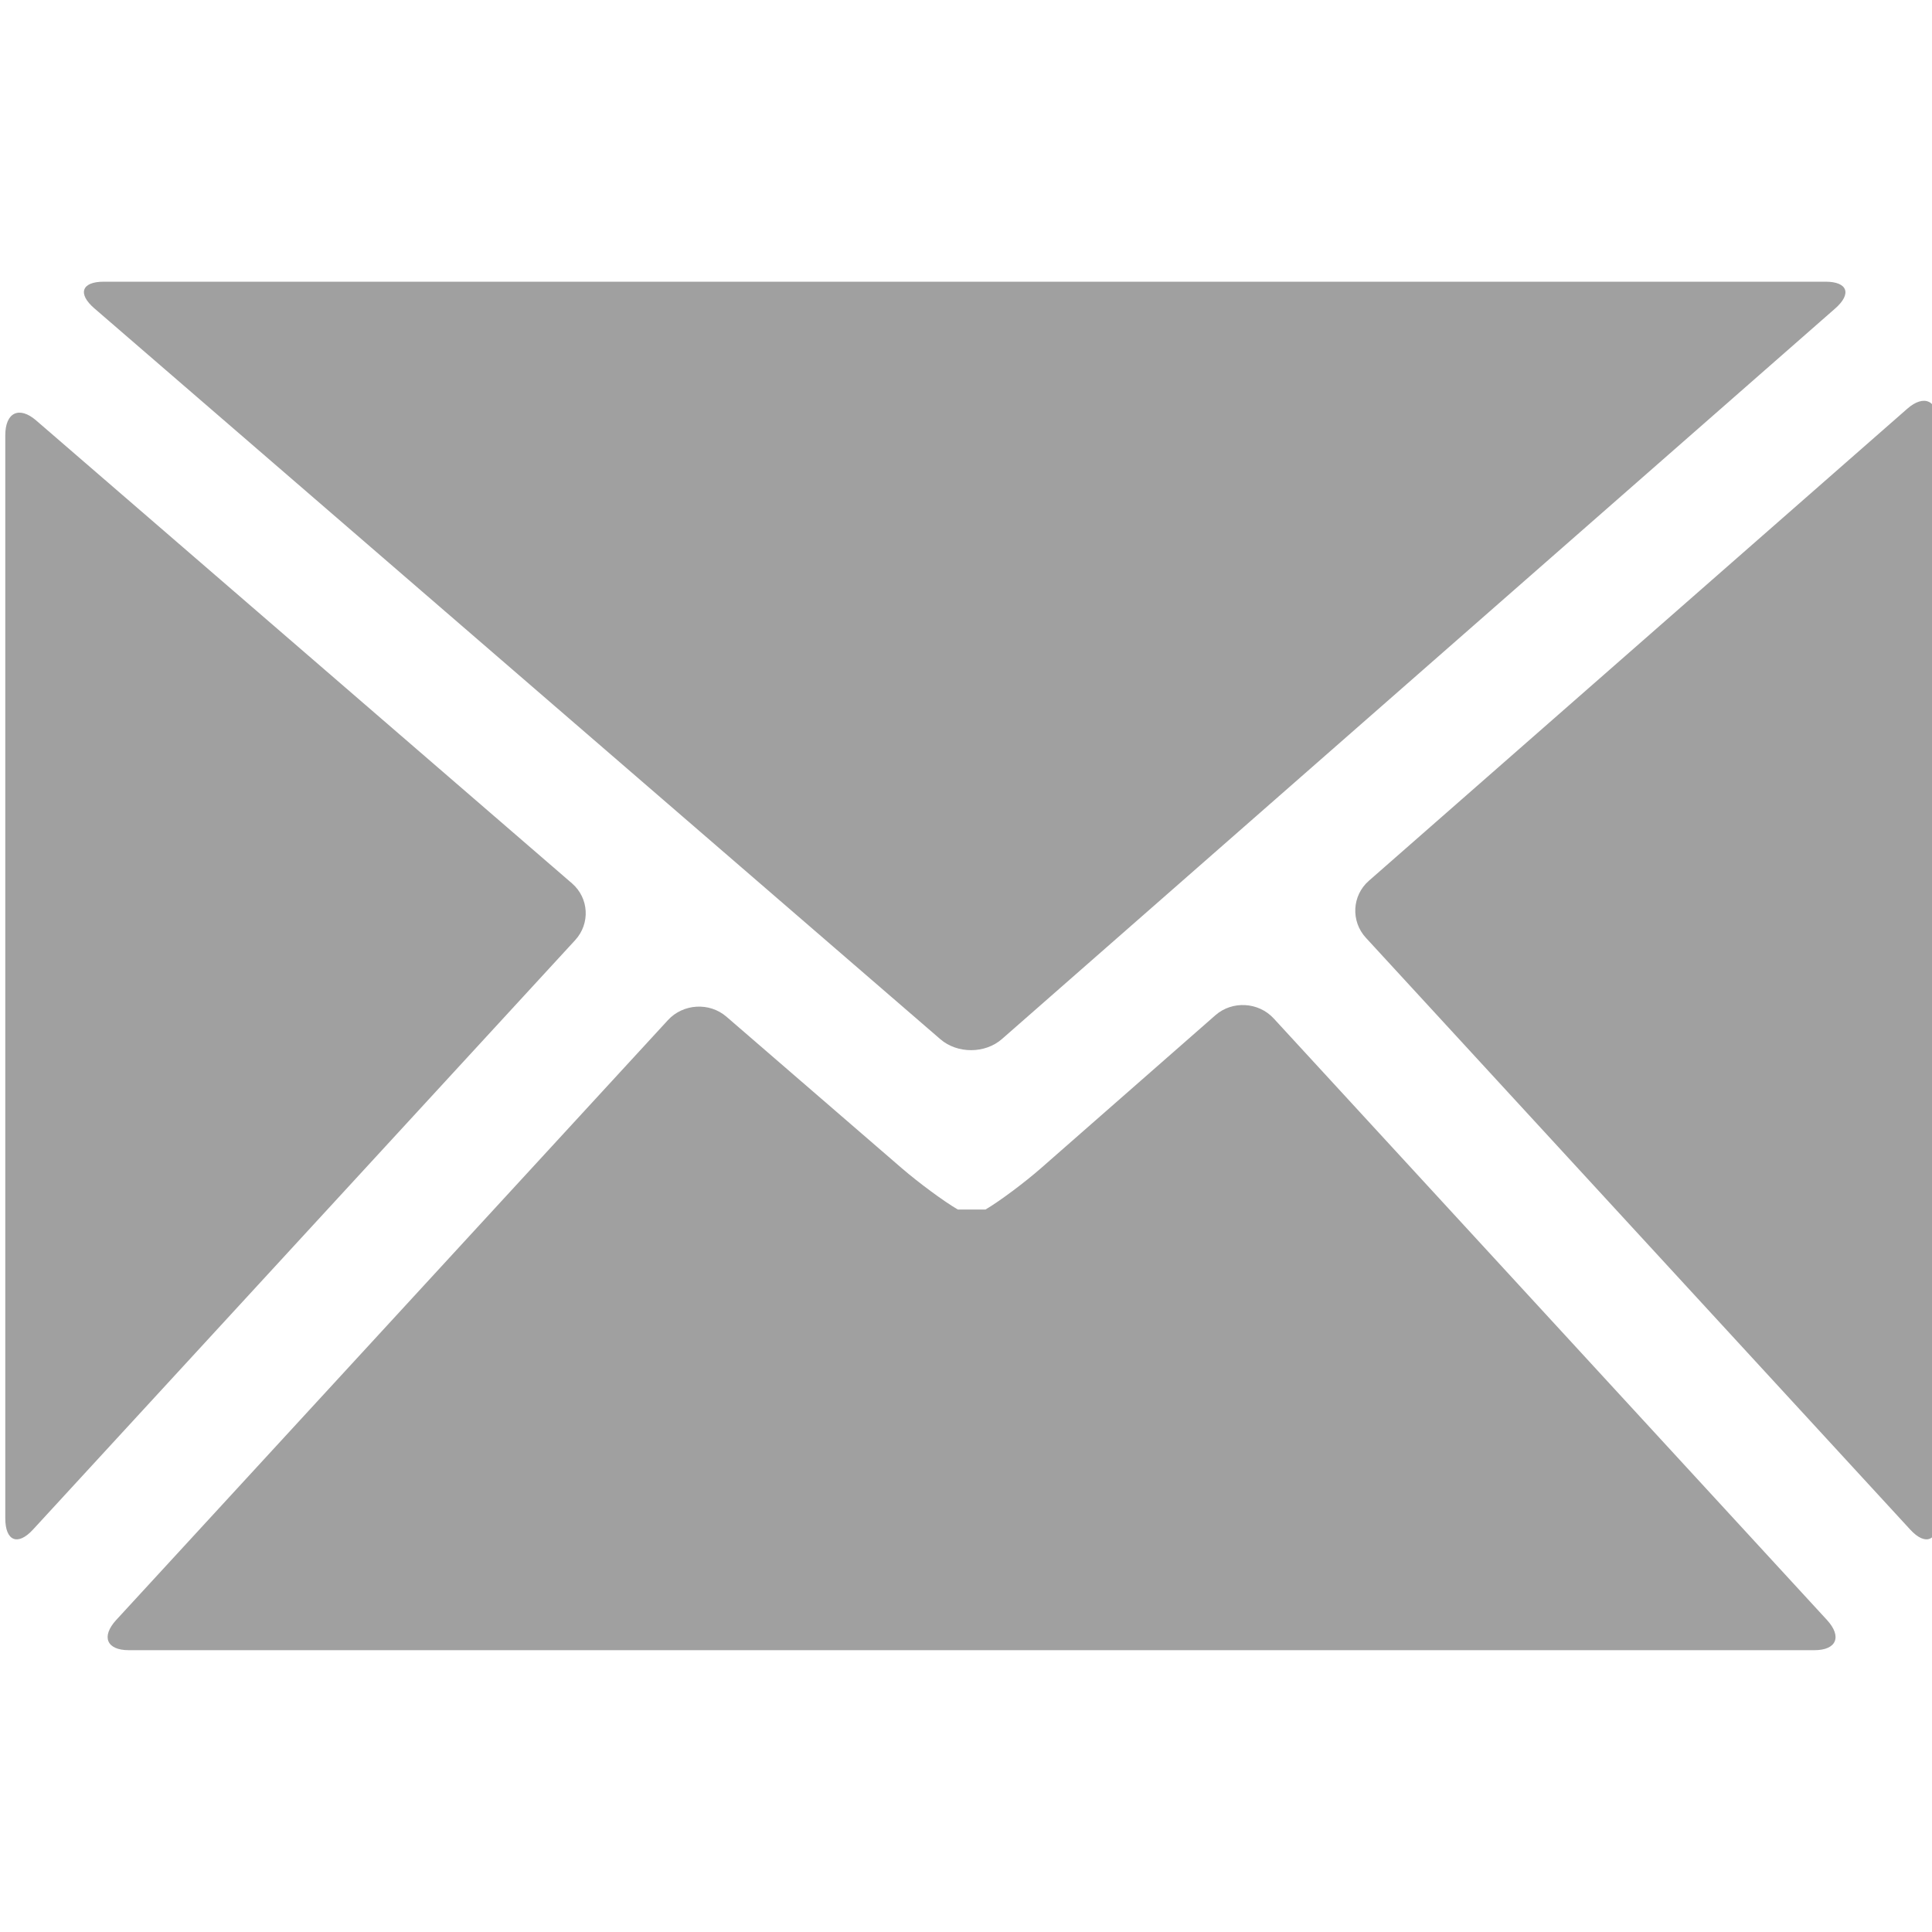 <svg height="48" width="48" xmlns="http://www.w3.org/2000/svg">
  <g fill="#a0a0a0" transform="matrix(1.067 0 0 1.099 -392.689 -194.824)">
    <path d="m412.51 211.853c.354.375.645.26.645-.256v-24.754c0-.516-.321-.664-.714-.329l-12.536 10.671c-.394.334-.425.914-.07 1.289z"/>
    <path d="m410.761 184.249c.394-.334.292-.607-.223-.607h-40.092c-.515 0-.614.271-.219.602l19.701 16.524c.396.331 1.041.329 1.434-.006z"/>
    <path d="m368.154 211.597c0 .516.29.631.645.256l12.625-13.326c.354-.375.321-.951-.074-1.283l-12.477-10.465c-.396-.332-.719-.181-.719.335z"/>
    <path d="m392.28 203.674c-.393.335-.979.759-1.302.943 0 0 0 0-.324 0-.321 0-.321 0-.321 0-.32-.181-.905-.6-1.301-.931l-4.086-3.428c-.396-.332-1.009-.297-1.363.078l-12.847 13.561c-.354.375-.223.682.293.682h39.25c.516 0 .647-.307.293-.682l-12.883-13.599c-.354-.374-.966-.407-1.358-.073z"/>
  </g>
</svg>
